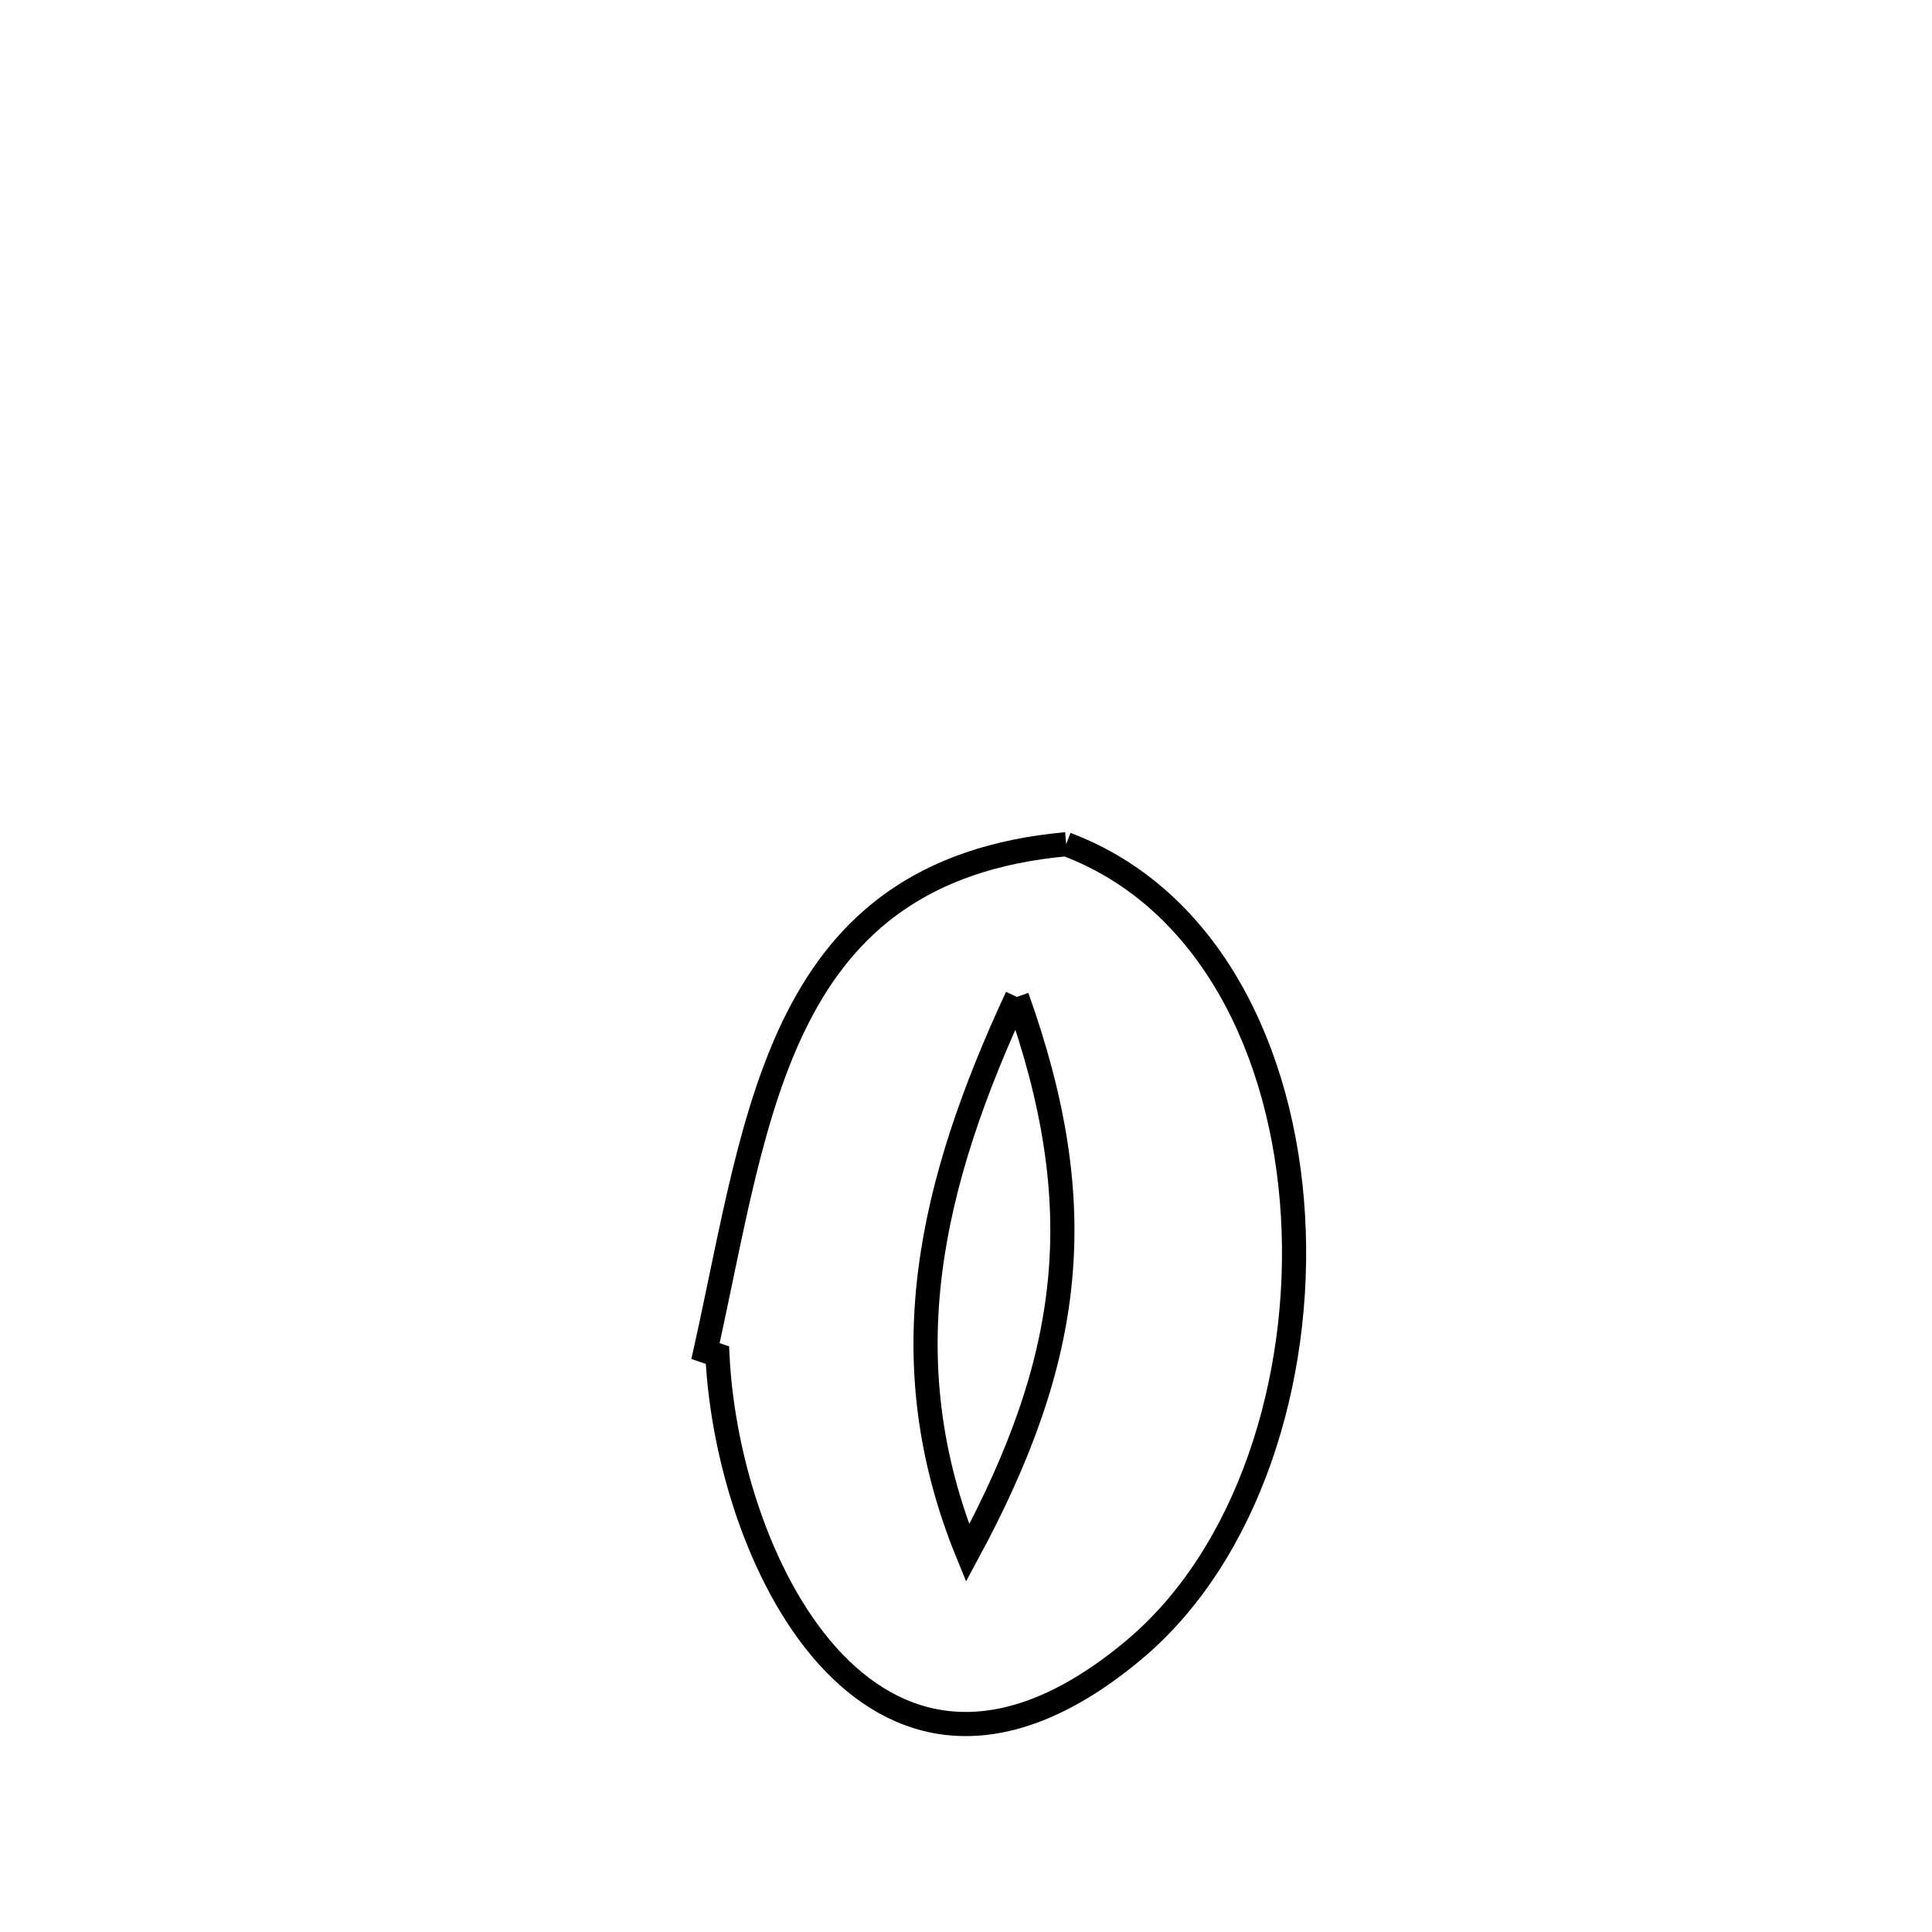 <svg xmlns="http://www.w3.org/2000/svg" viewBox="0.0 0.0 24.0 24.0" height="200px" width="200px"><path fill="none" stroke="black" stroke-width=".3" stroke-opacity="1.0"  filling="0" d="M13.245 10.487 L13.245 10.487 C15.024 11.156 15.943 13.065 16.062 15.103 C16.182 17.14 15.503 19.307 14.088 20.494 C12.503 21.822 11.242 21.571 10.36 20.656 C9.479 19.741 8.977 18.161 8.912 16.834 L8.912 16.834 C8.862 16.817 8.813 16.801 8.764 16.784 L8.764 16.784 C9.094 15.299 9.319 13.807 9.909 12.645 C10.499 11.483 11.454 10.651 13.245 10.487 L13.245 10.487"></path>
<path fill="none" stroke="black" stroke-width=".3" stroke-opacity="1.0"  filling="0" d="M12.633 12.384 L12.633 12.384 C13.565 14.992 13.33 16.868 12.02 19.293 L12.02 19.293 C11.029 16.871 11.568 14.682 12.633 12.384 L12.633 12.384"></path></svg>